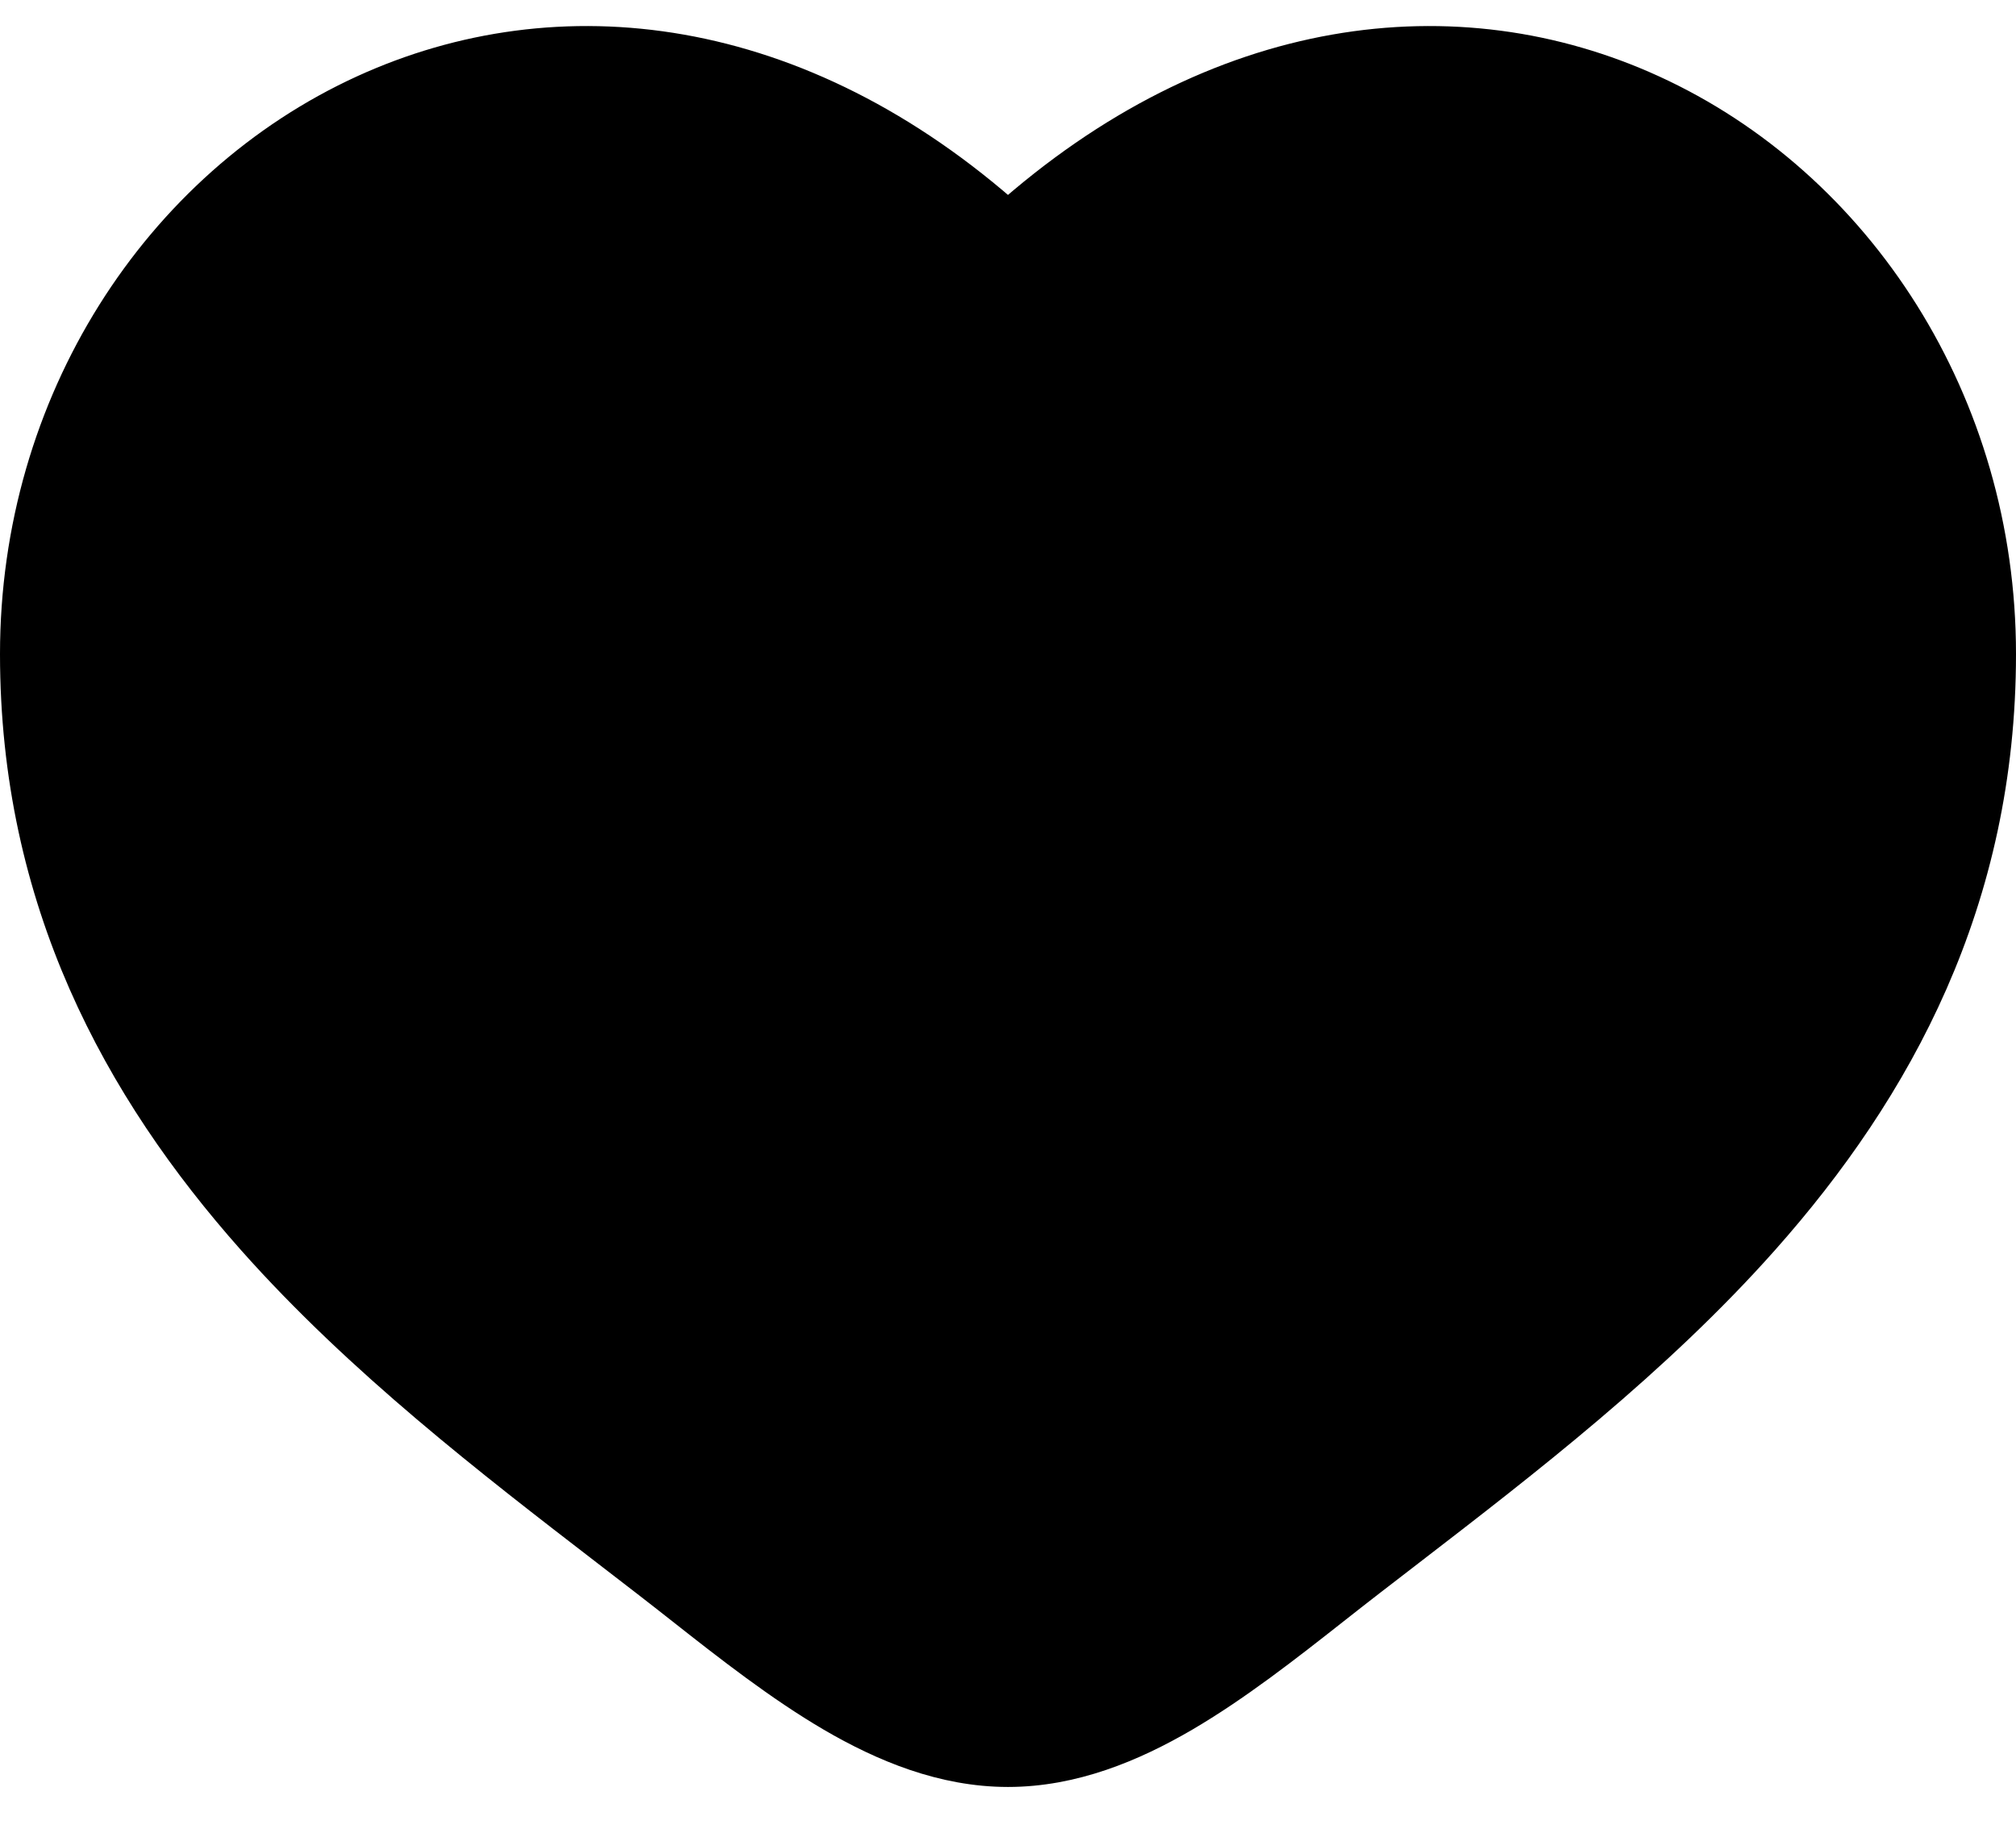 <svg width="22" height="20" viewBox="0 0 22 20" fill="none" xmlns="http://www.w3.org/2000/svg">
  <path
    d="M4.624 2.424C2.965 3.183 1.75 4.986 1.75 7.137C1.75 9.335 2.649 11.028 3.938 12.48C5.001 13.676 6.287 14.668 7.541 15.635C7.839 15.864 8.135 16.093 8.426 16.322C8.952 16.737 9.421 17.101 9.874 17.365C10.326 17.629 10.69 17.75 11 17.75C11.31 17.75 11.674 17.629 12.126 17.365C12.579 17.101 13.048 16.737 13.574 16.322C13.865 16.093 14.161 15.864 14.459 15.635C15.713 14.668 16.999 13.676 18.062 12.48C19.351 11.028 20.25 9.335 20.25 7.137C20.25 4.986 19.035 3.183 17.376 2.424C15.764 1.688 13.598 1.883 11.54 4.021C11.399 4.168 11.204 4.251 11 4.251C10.796 4.251 10.601 4.168 10.46 4.021C8.402 1.883 6.236 1.688 4.624 2.424ZM11 2.459C8.688 0.39 6.099 0.101 4.001 1.06C1.785 2.073 0.25 4.425 0.25 7.137C0.25 9.803 1.361 11.836 2.817 13.476C3.983 14.789 5.41 15.888 6.671 16.859C6.957 17.079 7.234 17.292 7.497 17.5C8.01 17.904 8.56 18.334 9.117 18.66C9.674 18.985 10.31 19.25 11 19.25C11.69 19.25 12.326 18.985 12.883 18.66C13.44 18.334 13.99 17.904 14.503 17.5C14.766 17.292 15.043 17.079 15.329 16.859C16.59 15.888 18.017 14.789 19.183 13.476C20.64 11.836 21.75 9.803 21.75 7.137C21.75 4.425 20.215 2.073 17.999 1.06C15.901 0.101 13.312 0.39 11 2.459Z"
    fill="black" />
  <path
    d="M4.624 2.424C2.965 3.183 1.75 4.986 1.75 7.137C1.75 9.335 2.649 11.028 3.938 12.48C5.001 13.676 6.287 14.668 7.541 15.635C7.839 15.864 8.135 16.093 8.426 16.322C8.952 16.737 9.421 17.101 9.874 17.365C10.326 17.629 10.69 17.75 11 17.75C11.31 17.75 11.674 17.629 12.126 17.365C12.579 17.101 13.048 16.737 13.574 16.322C13.865 16.093 14.161 15.864 14.459 15.635C15.713 14.668 16.999 13.676 18.062 12.48C19.351 11.028 20.25 9.335 20.25 7.137C20.25 4.986 19.035 3.183 17.376 2.424C15.764 1.688 13.598 1.883 11.54 4.021C11.399 4.168 11.204 4.251 11 4.251C10.796 4.251 10.601 4.168 10.46 4.021C8.402 1.883 6.236 1.688 4.624 2.424ZM11 2.459C8.688 0.39 6.099 0.101 4.001 1.06C1.785 2.073 0.25 4.425 0.25 7.137C0.25 9.803 1.361 11.836 2.817 13.476C3.983 14.789 5.41 15.888 6.671 16.859C6.957 17.079 7.234 17.292 7.497 17.5C8.01 17.904 8.56 18.334 9.117 18.66C9.674 18.985 10.31 19.25 11 19.25C11.69 19.25 12.326 18.985 12.883 18.66C13.44 18.334 13.99 17.904 14.503 17.5C14.766 17.292 15.043 17.079 15.329 16.859C16.59 15.888 18.017 14.789 19.183 13.476C20.64 11.836 21.75 9.803 21.75 7.137C21.75 4.425 20.215 2.073 17.999 1.06C15.901 0.101 13.312 0.39 11 2.459Z"
    stroke="black" stroke-width="0.5" />
</svg>
  